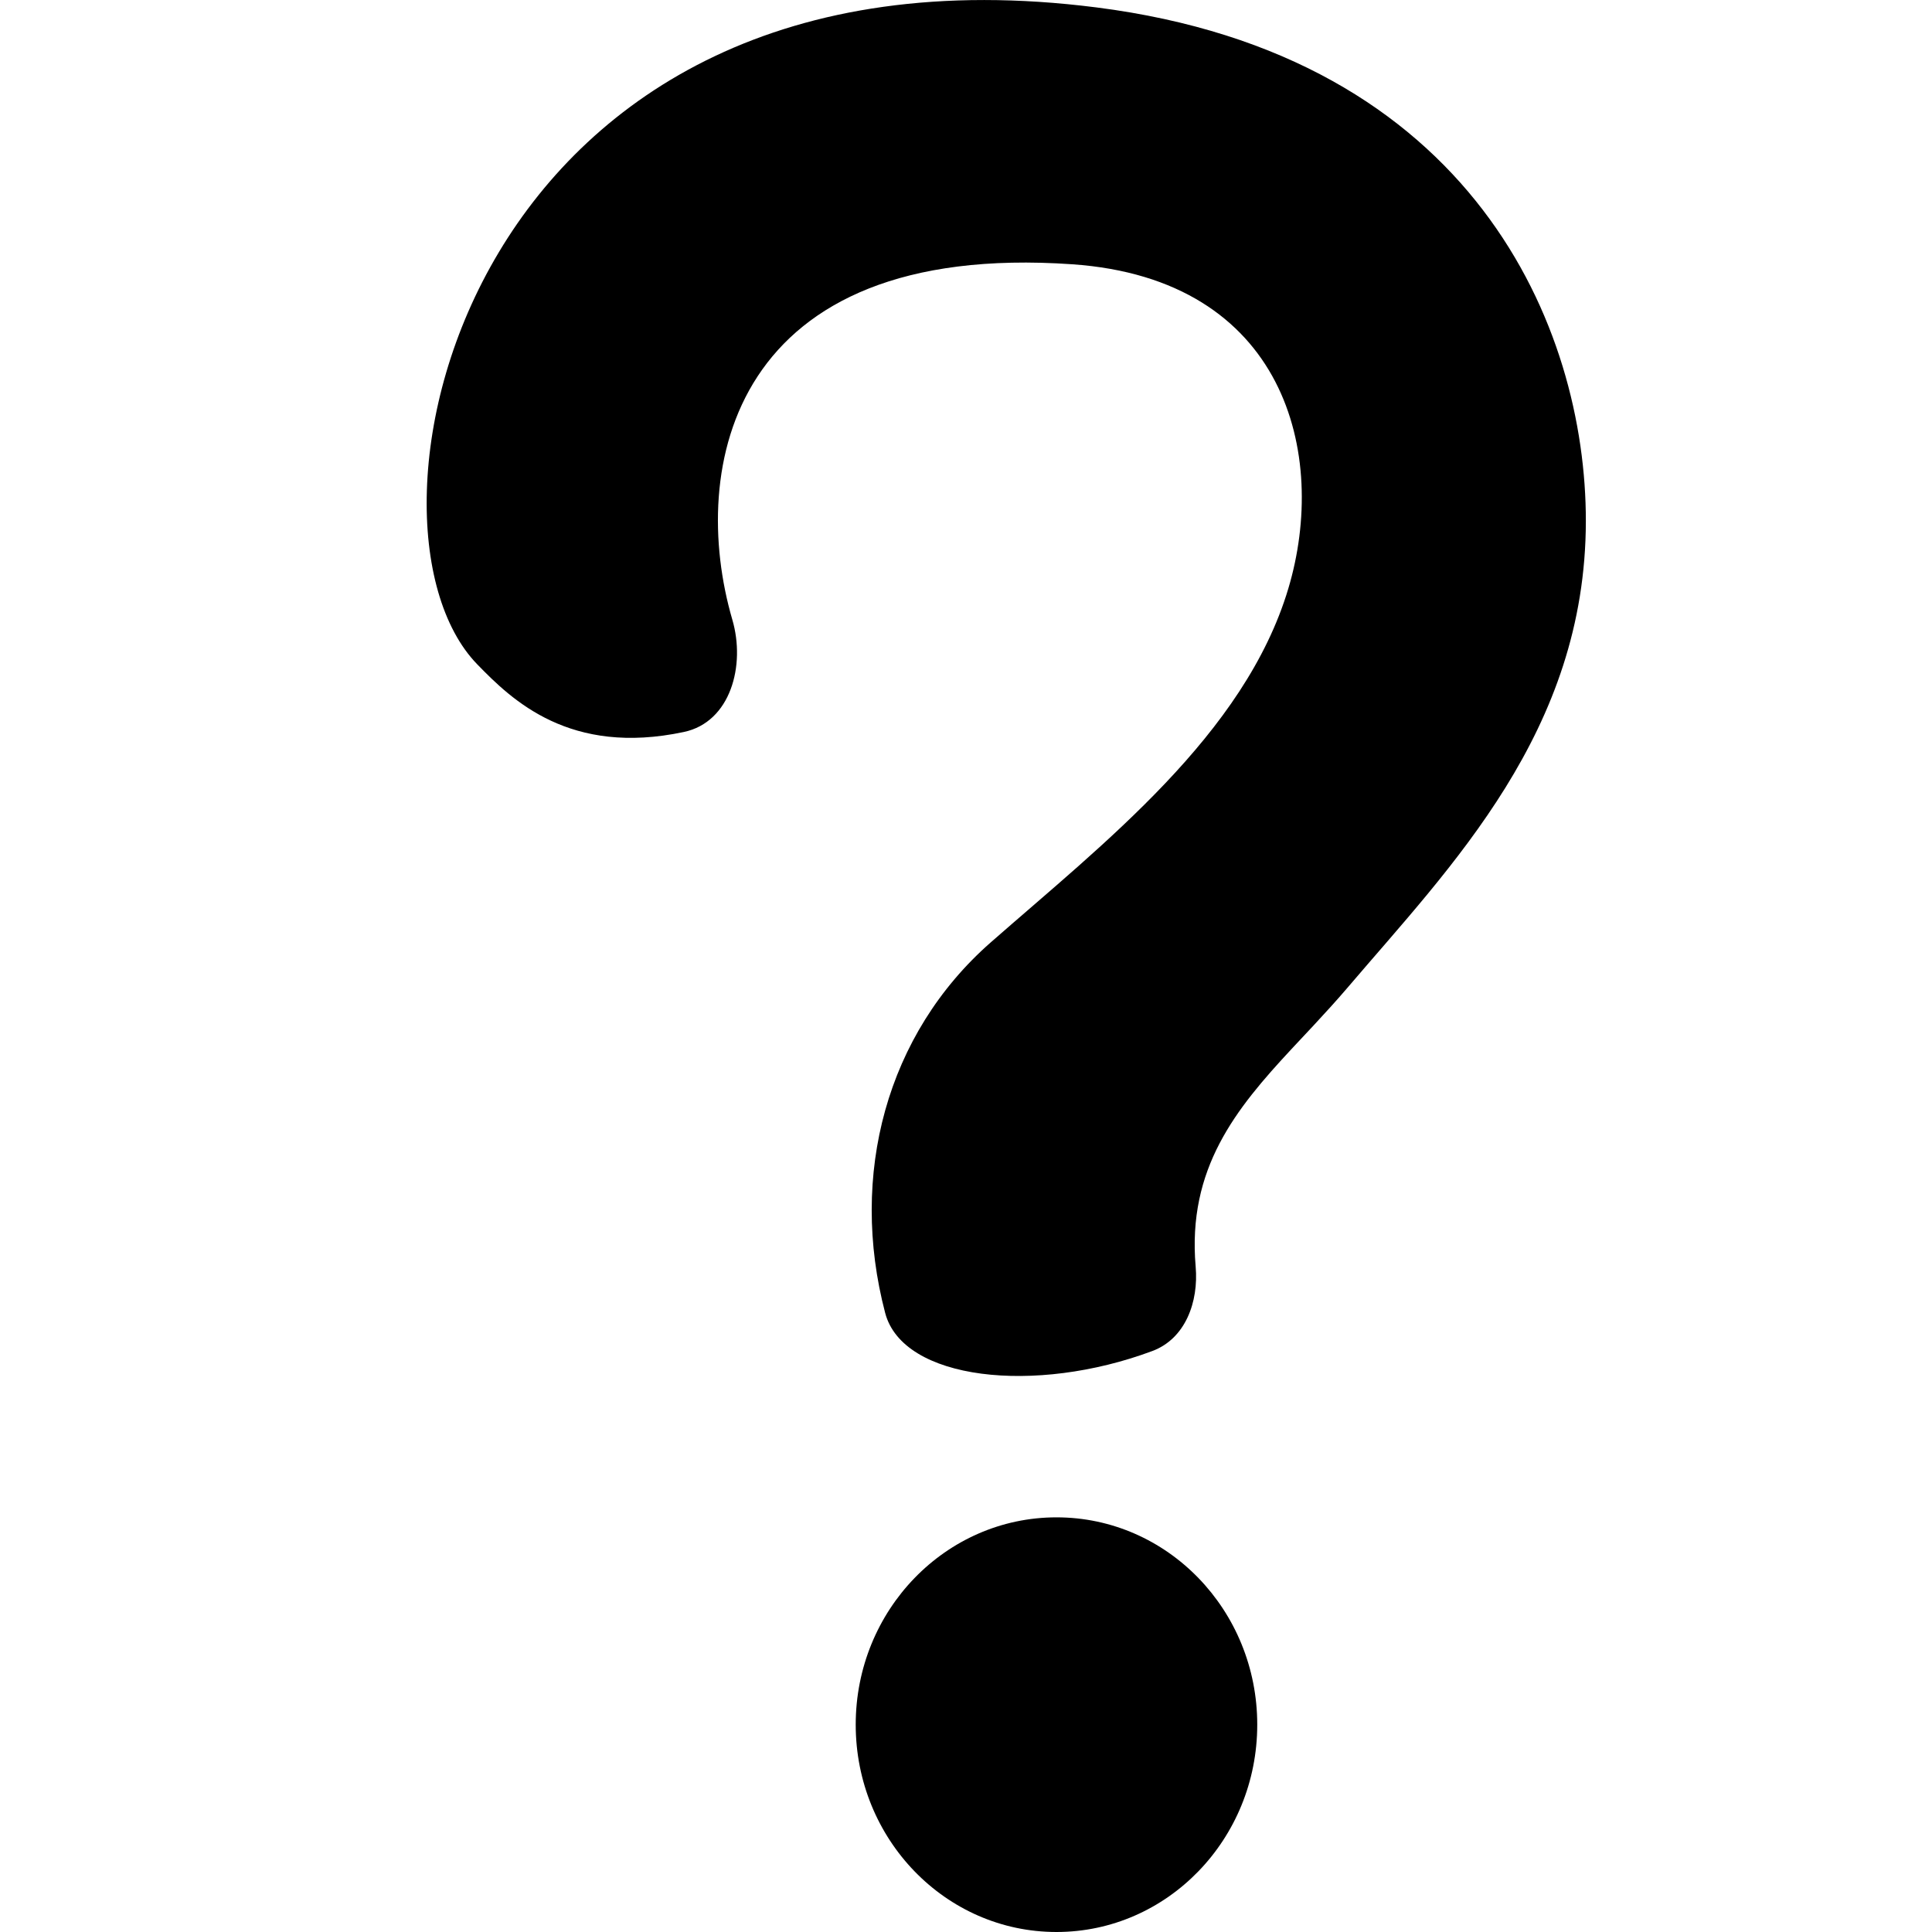 <?xml version="1.0" encoding="UTF-8" standalone="no"?>
<svg width="24" height="24" viewBox="0 0 24 24" version="1.1">
  <path d="m 13.124,18.849 c 1.378,0 2.494,1.153 2.494,2.575 0,1.423 -1.117,2.576 -2.494,2.576 -1.378,0 -2.494,-1.153 -2.494,-2.576 0,-1.422 1.117,-2.575 2.494,-2.575 z M 5.929,8.253 C 4.2,6.475 5.809,-0.902 13.619,0.092 18.31,0.689 19.703,4.074 19.7,6.475 c -0.003,2.609 -1.67,4.279 -2.968,5.803 -0.134,0.157 -0.273,0.308 -0.411,0.457 l -0.276,0.295 c -0.691,0.743 -1.298,1.484 -1.192,2.705 0.038,0.437 -0.127,0.895 -0.539,1.048 -1.457,0.544 -3.099,0.363 -3.318,-0.473 -0.45,-1.713 0.014,-3.465 1.312,-4.604 1.397,-1.226 3.154,-2.581 3.696,-4.395 C 16.503,5.642 15.966,3.467 13.321,3.283 9.076,2.988 8.549,5.817 9.097,7.697 9.264,8.266 9.076,8.97 8.495,9.093 7.08,9.393 6.363,8.7 5.929,8.253 Z"/>
</svg>
